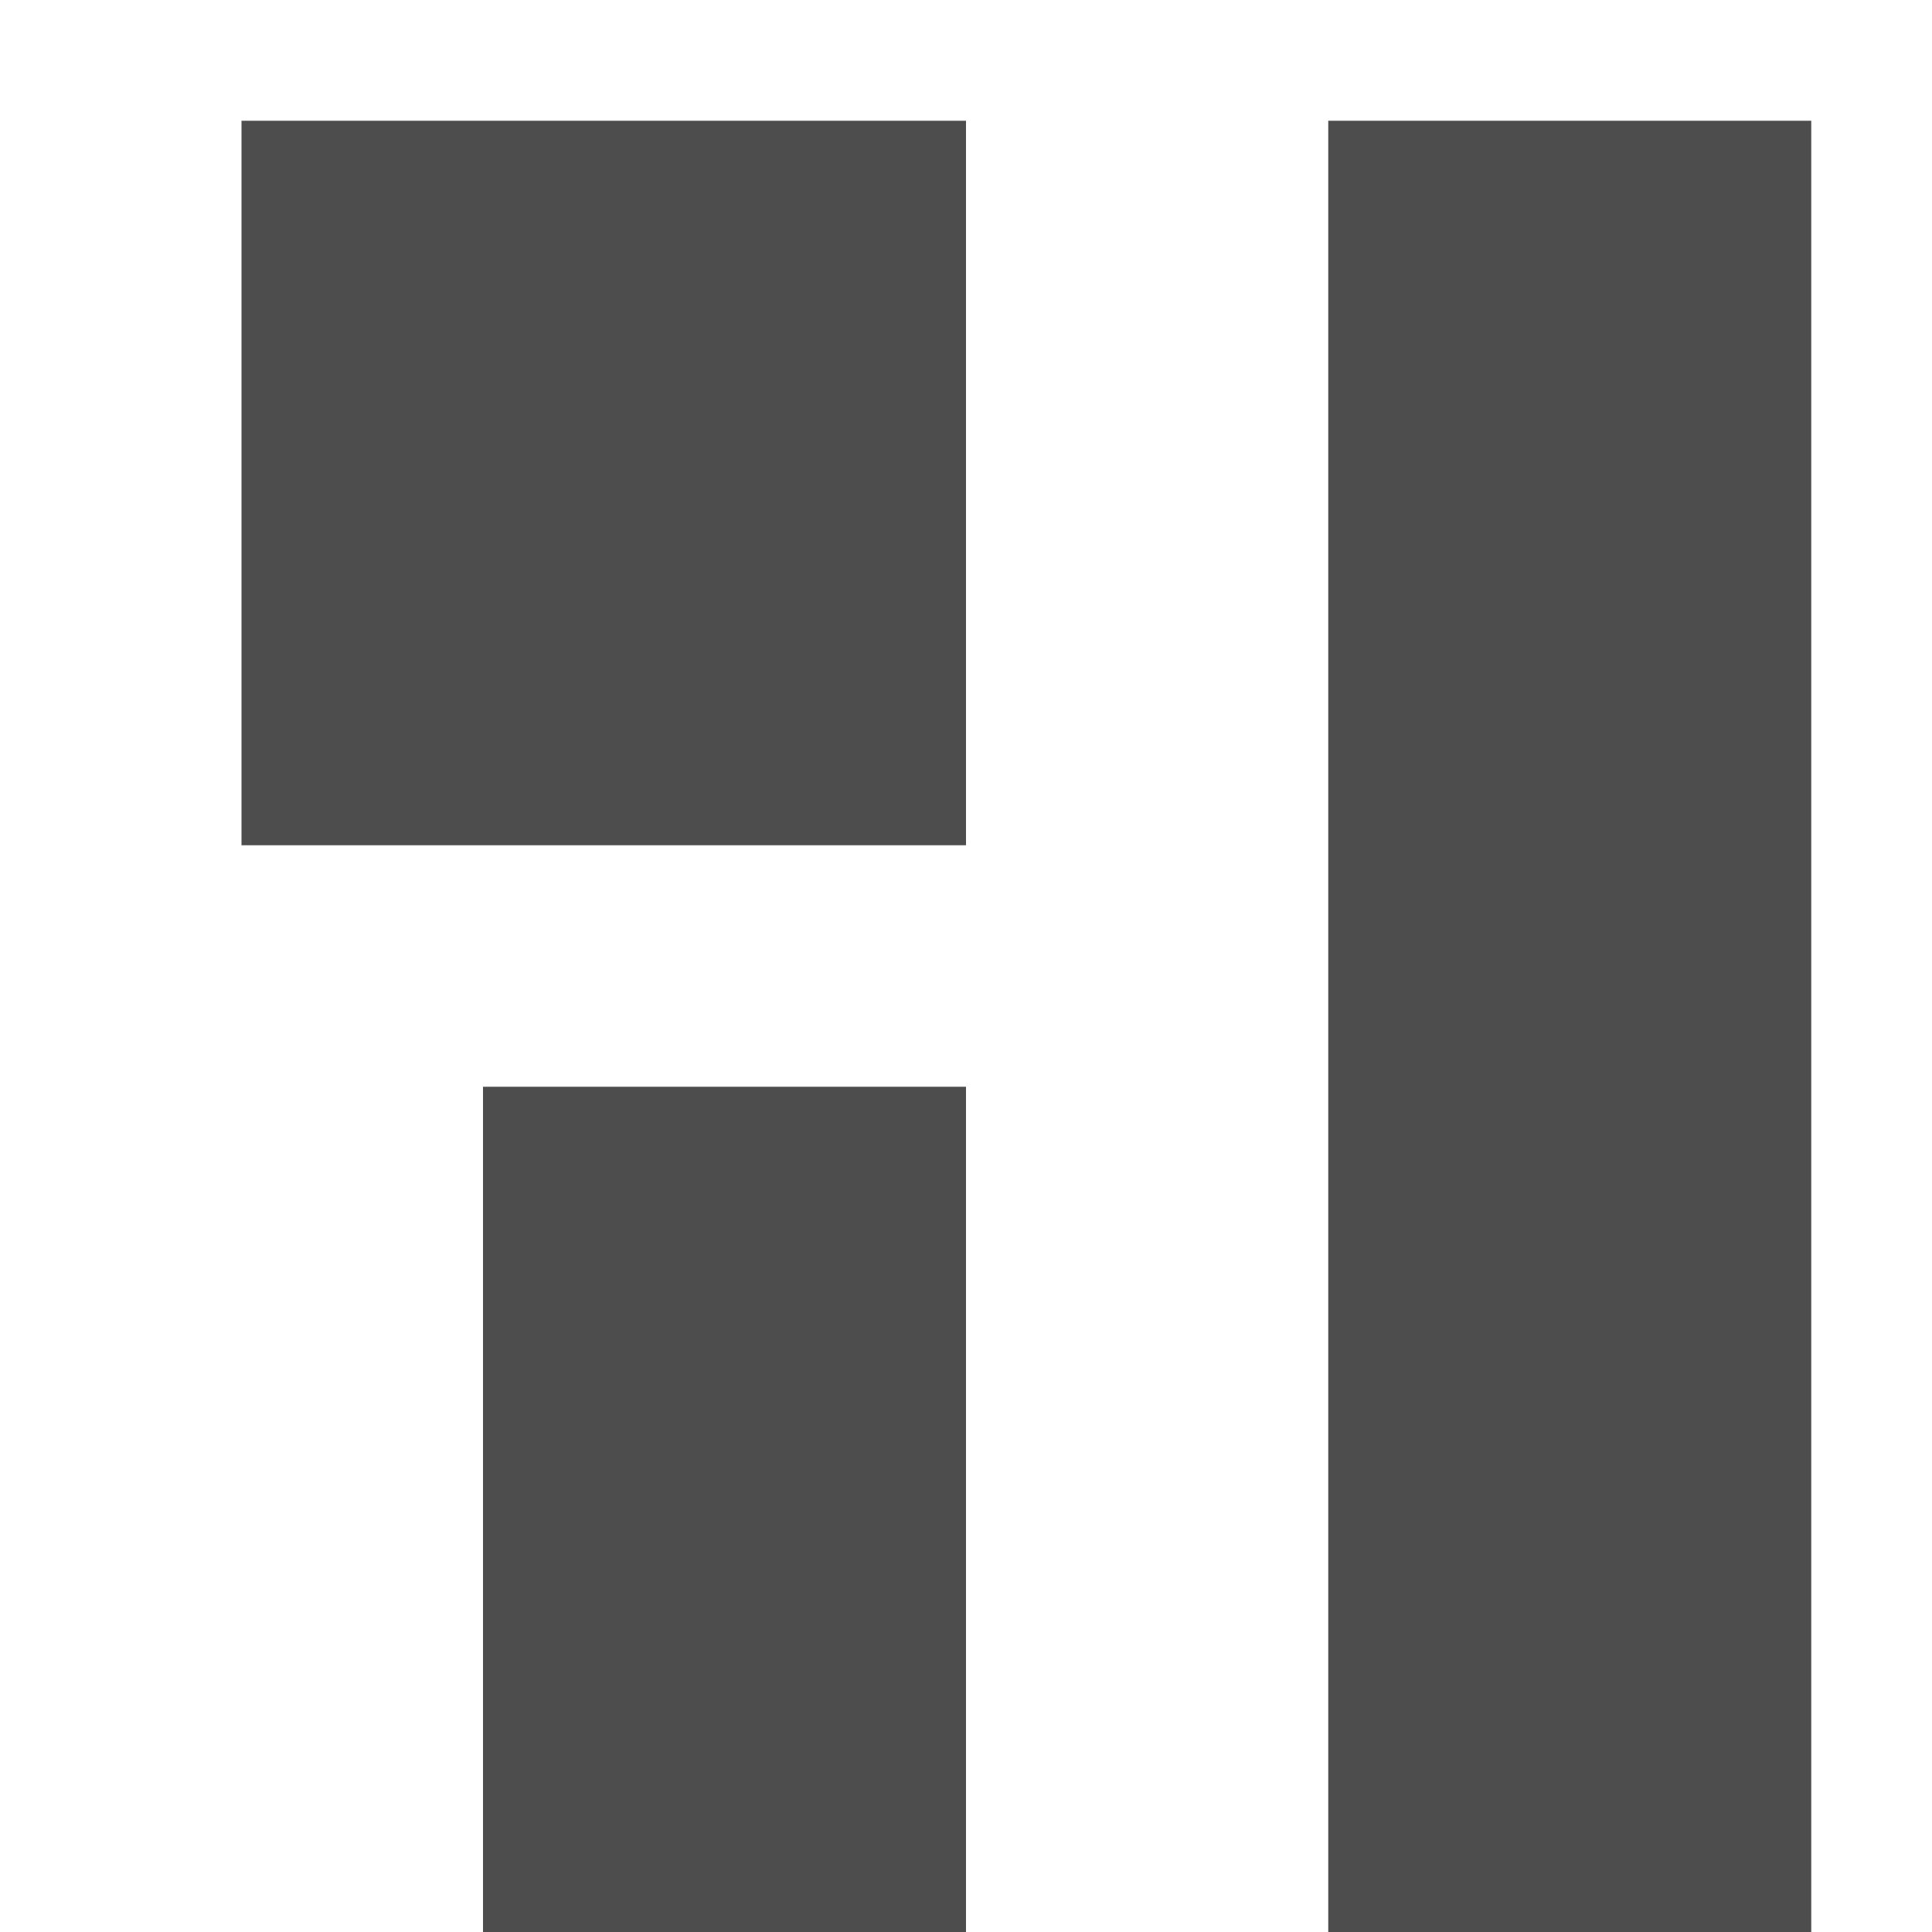 <?xml version="1.0" encoding="UTF-8" standalone="no"?>
<svg
   xmlns:dc="http://purl.org/dc/elements/1.1/"
   xmlns:cc="http://creativecommons.org/ns#"
   xmlns:rdf="http://www.w3.org/1999/02/22-rdf-syntax-ns#"
   xmlns:svg="http://www.w3.org/2000/svg"
   xmlns="http://www.w3.org/2000/svg"
   xmlns:sodipodi="http://sodipodi.sourceforge.net/DTD/sodipodi-0.dtd"
   xmlns:inkscape="http://www.inkscape.org/namespaces/inkscape"
   version="1.1"
   viewBox="0 0 16 16"
   id="svg7"
   sodipodi:docname="view-multiple-objectsX.svg"
   inkscape:version="0.92.3 (2405546, 2018-03-11)"
   width="16"
   height="16">
  <sodipodi:namedview
     pagecolor="#ffffff"
     bordercolor="#666666"
     borderopacity="1"
     objecttolerance="10"
     gridtolerance="10"
     guidetolerance="10"
     inkscape:pageopacity="0"
     inkscape:pageshadow="2"
     inkscape:window-width="640"
     inkscape:window-height="480"
     id="namedview9"
     showgrid="true"
     inkscape:zoom="17.206265"
     inkscape:cx="5.8308991"
     inkscape:cy="10.629232"
     inkscape:current-layer="svg7">
    <inkscape:grid
       type="xygrid"
       id="grid33" />
  </sodipodi:namedview>
  <defs
     id="defs3">
    <style
       id="current-color-scheme"
       type="text/css">
   .ColorScheme-Text { color:#4d4d4d; }
  </style>
  </defs>
  <path
     style="color:#4d4d4d;fill:currentColor;stroke-width:1"
     d="m 4,9 v 7 H 8 V 9 Z"
     id="path19"
     inkscape:connector-curvature="0" />
  <path
     id="path29"
     d="m 11,1 v 15 h 4 V 1 Z"
     style="color:#4d4d4d;fill:currentColor;stroke-width:1"
     inkscape:connector-curvature="0" />
  <path
     id="path31"
     d="M 2,1 V 7 H 8 V 1 Z"
     style="color:#4d4d4d;fill:currentColor;stroke-width:1"
     inkscape:connector-curvature="0" />
</svg>
